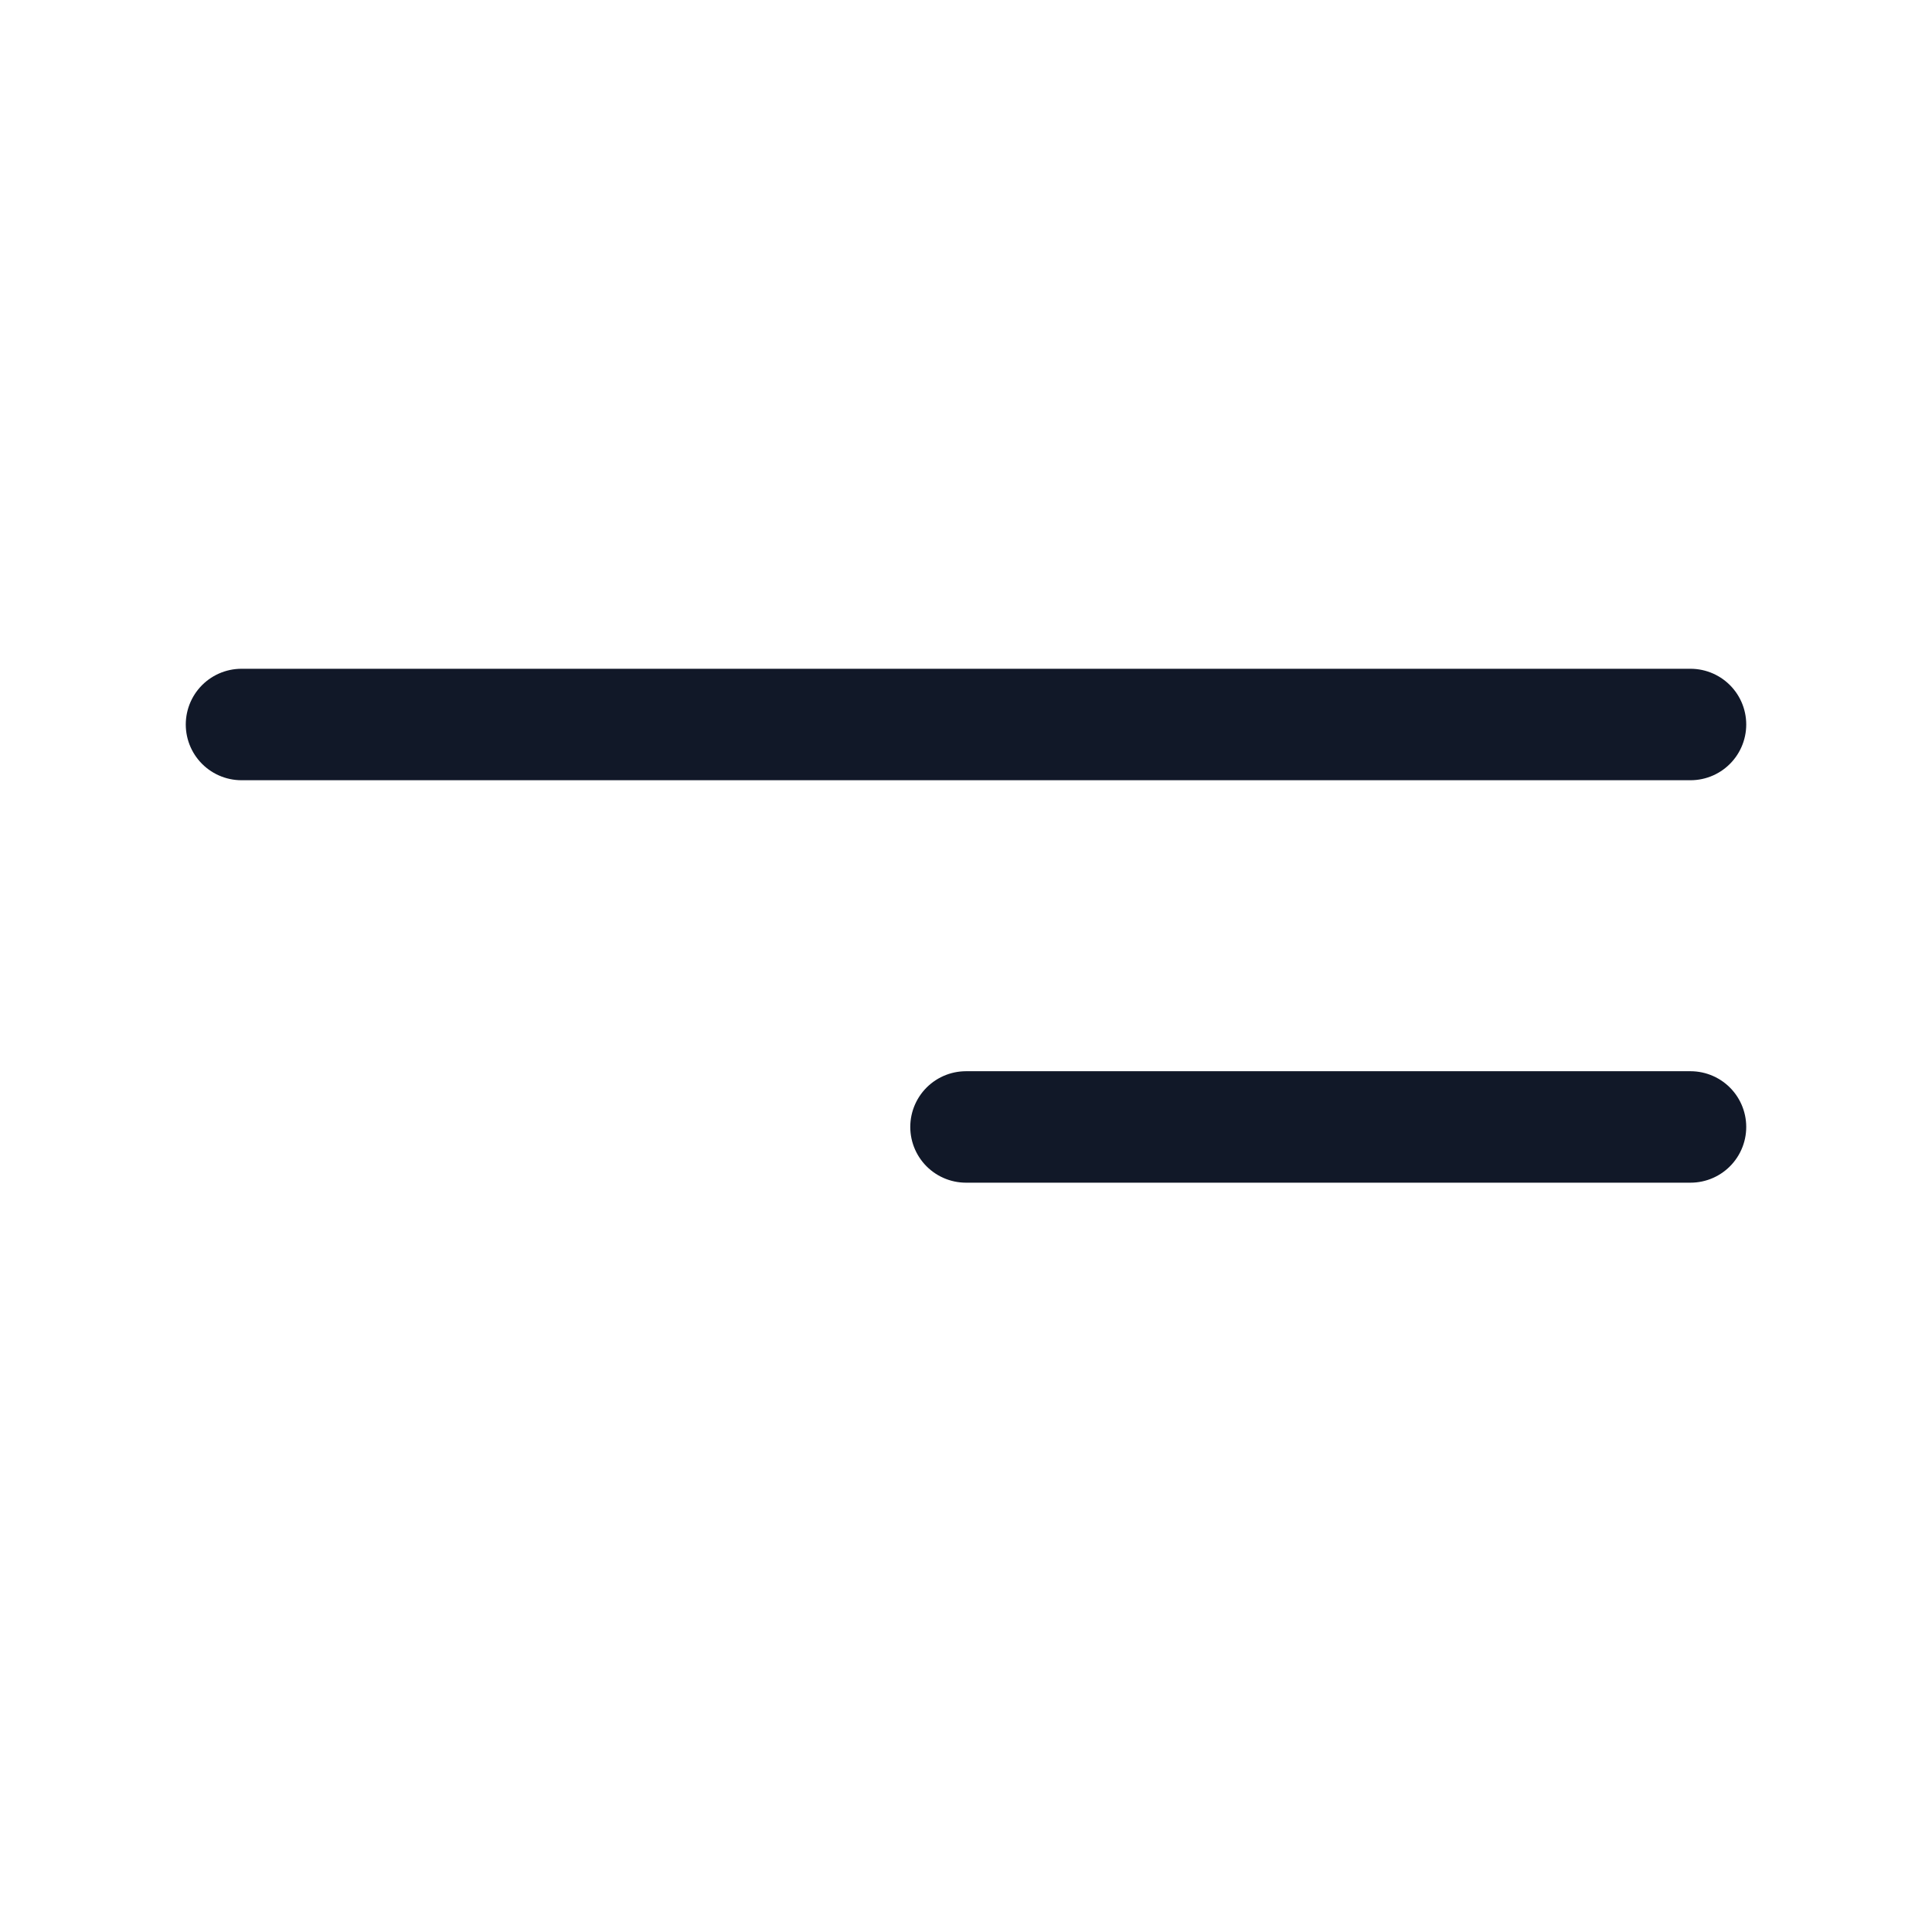 <svg width="26" height="26" viewBox="0 0 26 26" fill="none" xmlns="http://www.w3.org/2000/svg">
<path d="M3.25 9.75H22.75" stroke="#111828" stroke-width="1.5" stroke-linecap="round"/>
<path d="M13 15.166L22.75 15.166" stroke="#111828" stroke-width="1.5" stroke-linecap="round"/>
</svg>
